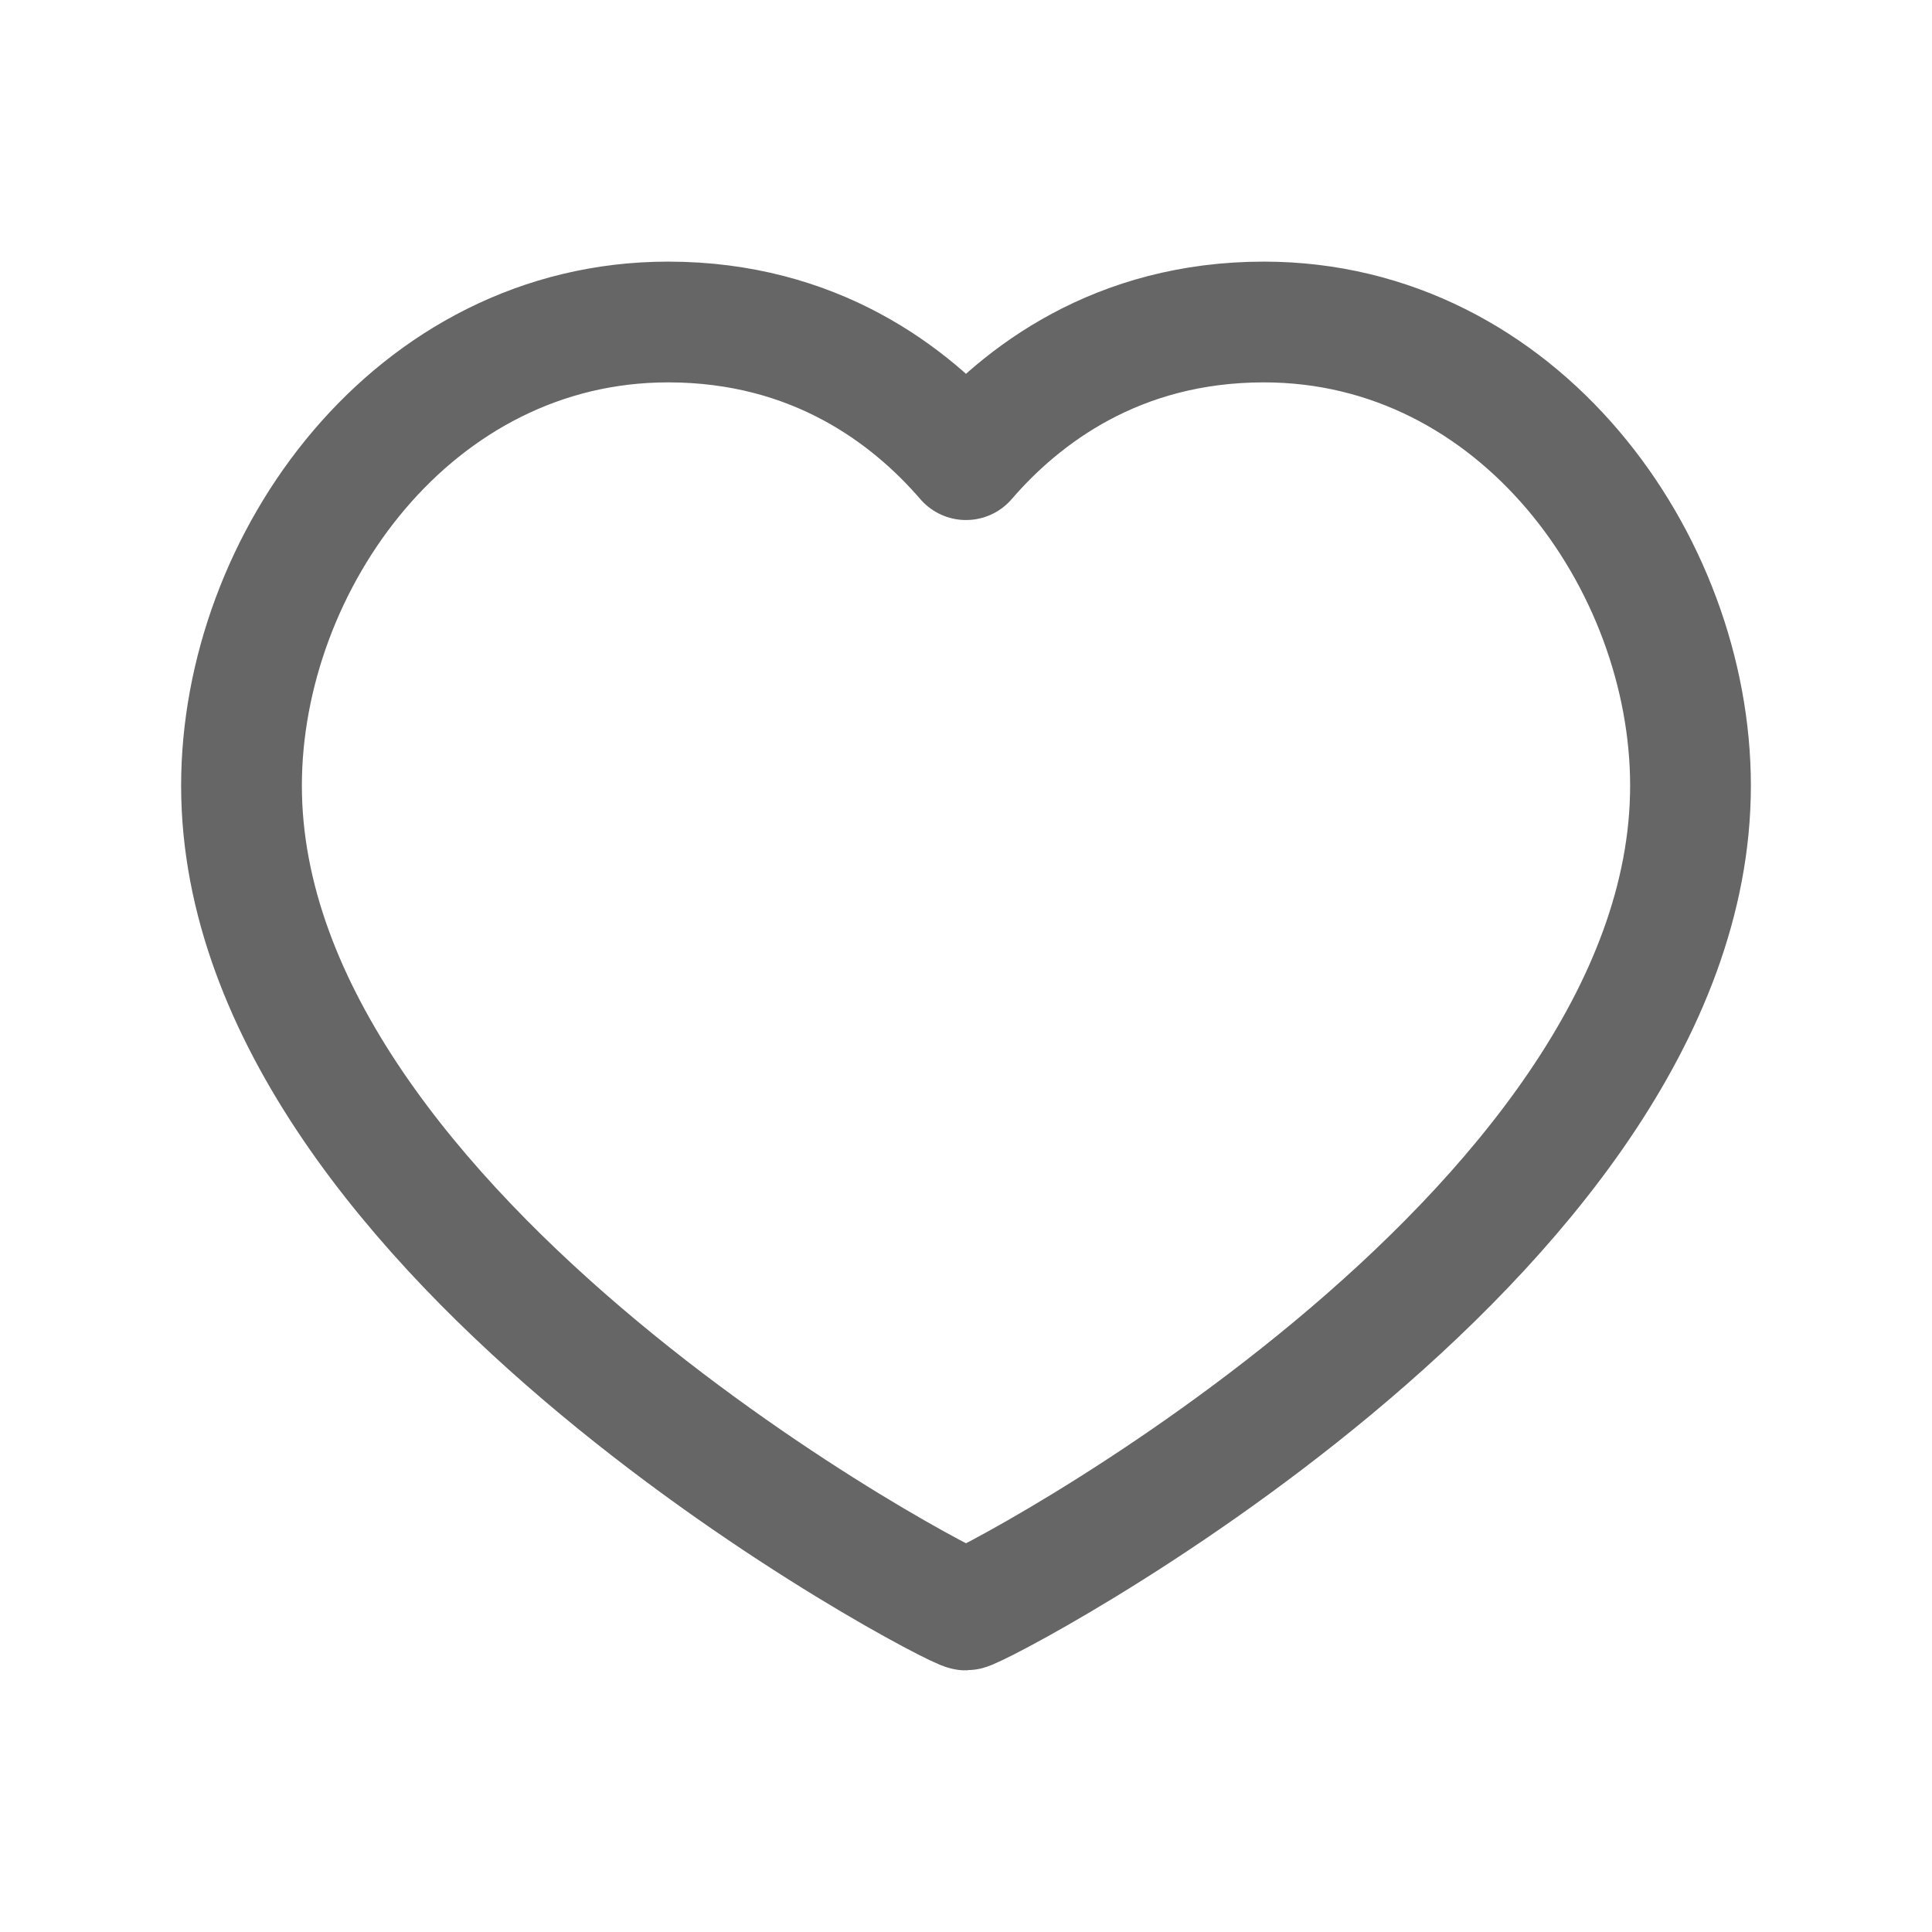 <svg width="24" height="24" viewBox="0 0 24 24" fill="none" xmlns="http://www.w3.org/2000/svg">
<g clip-path="url(#clip0_230_589)">
<path d="M15.7 4C18.87 4 21 6.98 21 9.76C21 15.39 12.16 20 12 20C11.84 20 3 15.39 3 9.76C3 6.98 5.13 4 8.3 4C10.12 4 11.31 4.91 12 5.71C12.69 4.91 13.88 4 15.7 4Z" stroke="#666666" stroke-width="1.5" stroke-linecap="round" stroke-linejoin="round"/>
</g>
<defs>
<clipPath id="clip0_230_589">
<rect width="24" height="24" fill="white"/>
</clipPath>
</defs>
</svg>
